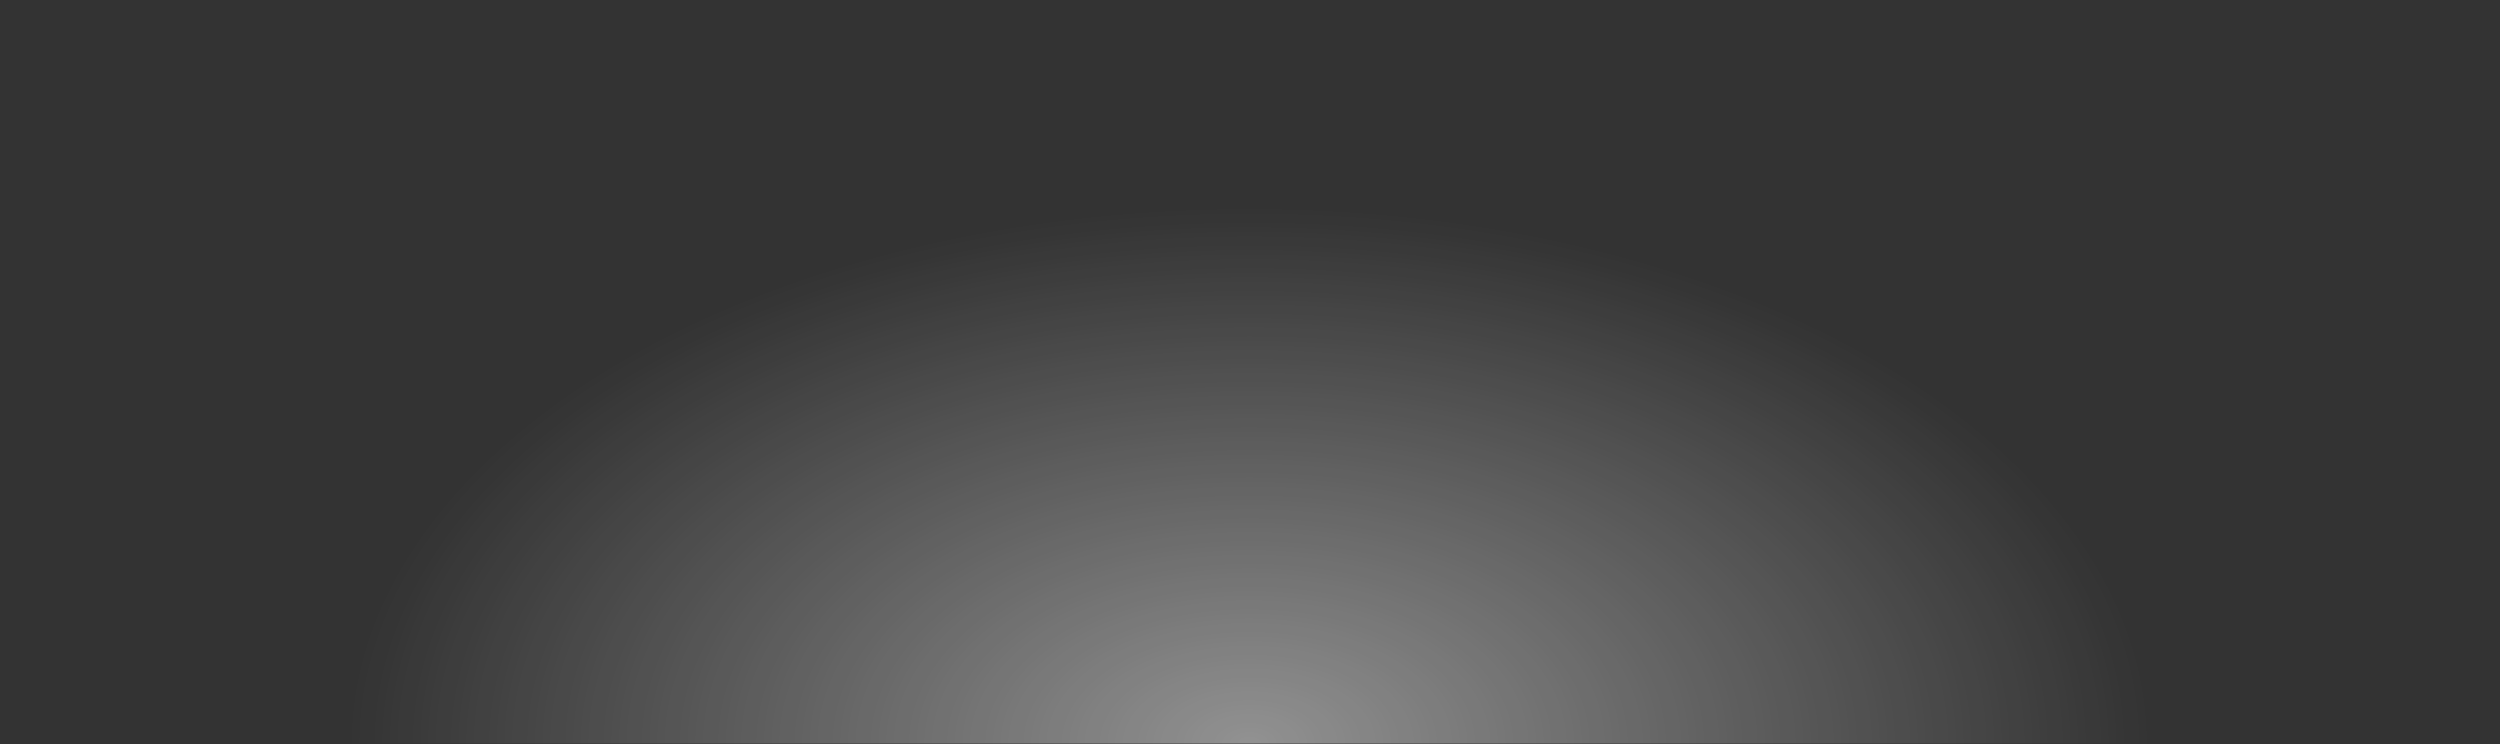 <svg xmlns="http://www.w3.org/2000/svg" xmlns:xlink="http://www.w3.org/1999/xlink" width="84" height="25"><rect width="100%" height="100%" fill="#333333" stroke="none"/><defs><linearGradient id="a"><stop offset="0" stop-color="#fff"/><stop offset="1" stop-color="#fff" stop-opacity="0"/></linearGradient><radialGradient r="42" fy="30" fx="51" cy="30" cx="51" gradientTransform="matrix(.721 0 0 .275 14.205 21.755)" gradientUnits="userSpaceOnUse" id="b" xlink:href="#a"/></defs><path d="M9 30c0-8.837 18.804-16 42-16s42 7.163 42 16H51z" transform="matrix(1 0 0 1.562 -9 -21.875)" opacity=".463" color="#000" fill="url(#b)" overflow="visible"/></svg>